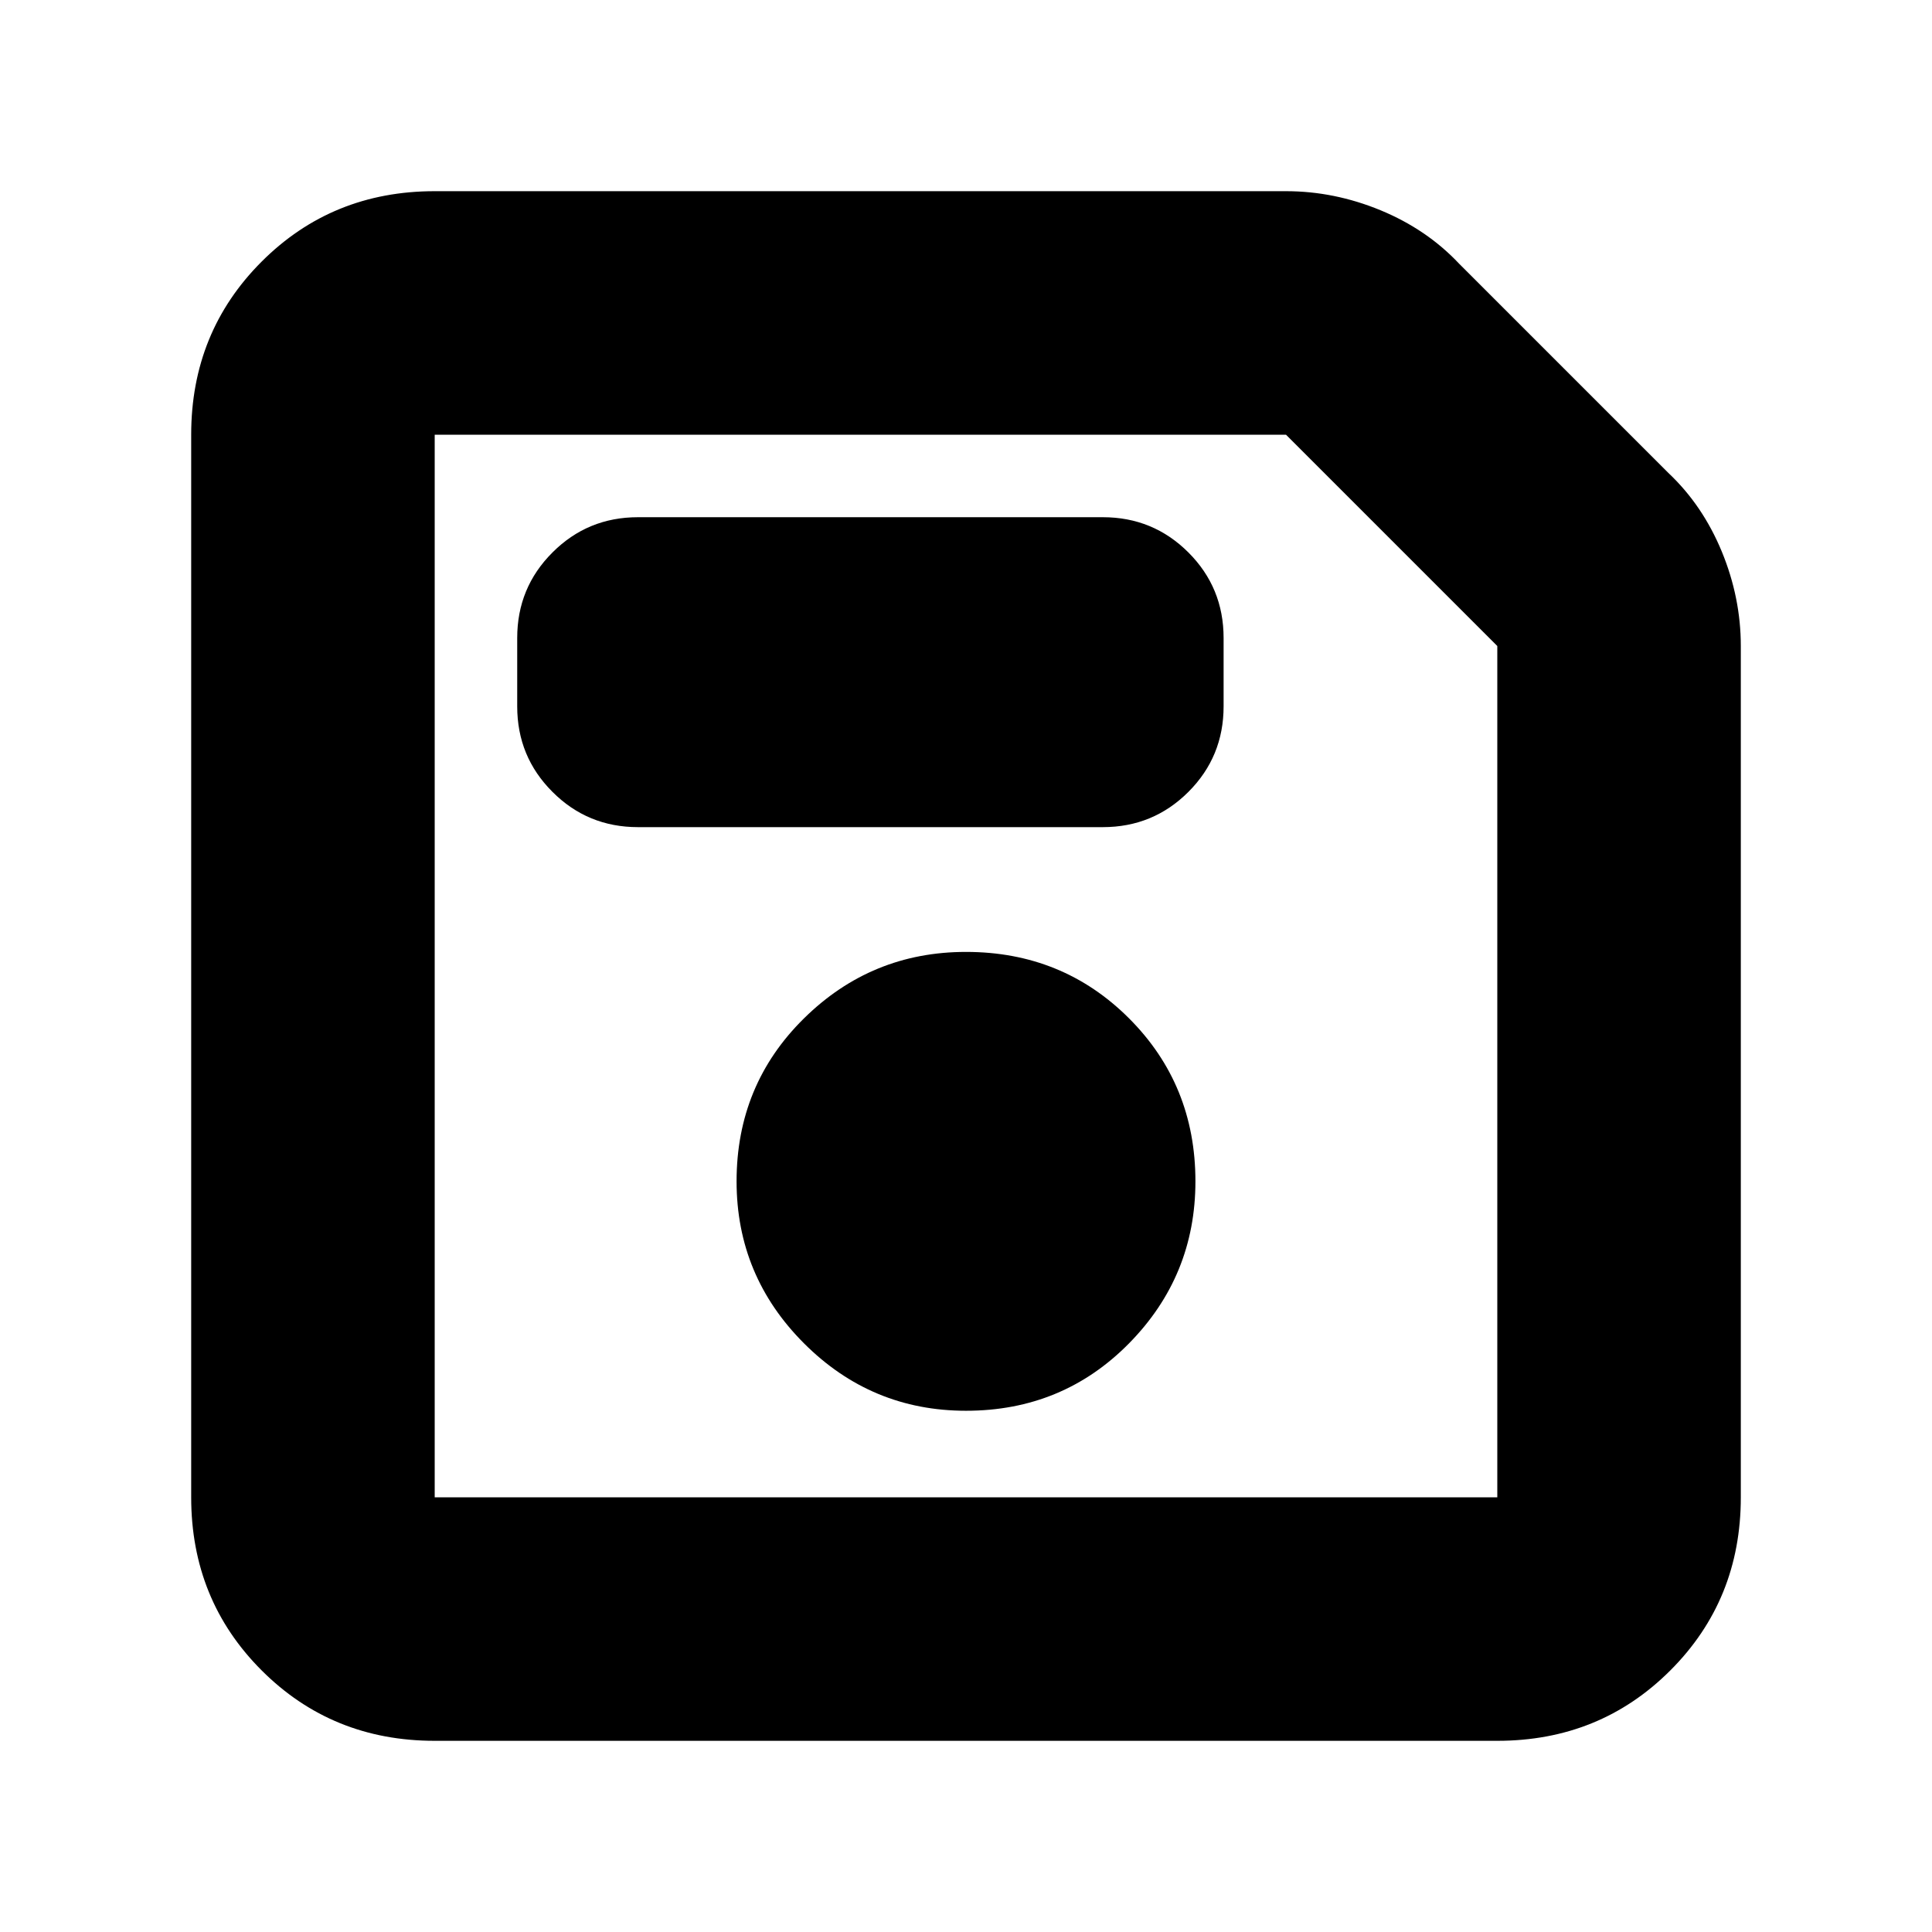 <svg xmlns="http://www.w3.org/2000/svg" height="24" width="24"><path d="M5.4 21.625Q4.125 21.625 3.25 20.75Q2.375 19.875 2.375 18.6V5.4Q2.375 4.125 3.25 3.25Q4.125 2.375 5.4 2.375H15.975Q16.575 2.375 17.15 2.612Q17.725 2.85 18.125 3.275L20.725 5.875Q21.15 6.275 21.388 6.85Q21.625 7.425 21.625 8.025V18.6Q21.625 19.875 20.75 20.75Q19.875 21.625 18.6 21.625ZM18.6 8.025 15.975 5.4H5.4Q5.4 5.4 5.4 5.4Q5.4 5.4 5.4 5.4V18.6Q5.4 18.6 5.4 18.6Q5.4 18.6 5.4 18.6H18.6Q18.6 18.6 18.6 18.6Q18.6 18.6 18.6 18.6ZM12 17.525Q13.2 17.525 14.025 16.688Q14.85 15.85 14.85 14.675Q14.85 13.475 14.025 12.65Q13.2 11.825 12 11.825Q10.825 11.825 9.988 12.65Q9.15 13.475 9.15 14.675Q9.15 15.85 9.988 16.688Q10.825 17.525 12 17.525ZM7.925 10.275H13.7Q14.325 10.275 14.763 9.837Q15.2 9.4 15.2 8.775V7.925Q15.2 7.3 14.763 6.863Q14.325 6.425 13.7 6.425H7.925Q7.3 6.425 6.863 6.863Q6.425 7.3 6.425 7.925V8.775Q6.425 9.4 6.863 9.837Q7.3 10.275 7.925 10.275ZM5.4 8.025V18.6Q5.4 18.6 5.4 18.6Q5.4 18.6 5.4 18.6Q5.4 18.6 5.4 18.6Q5.4 18.6 5.4 18.6V5.4Q5.4 5.4 5.4 5.4Q5.4 5.4 5.4 5.4Z"/></svg>